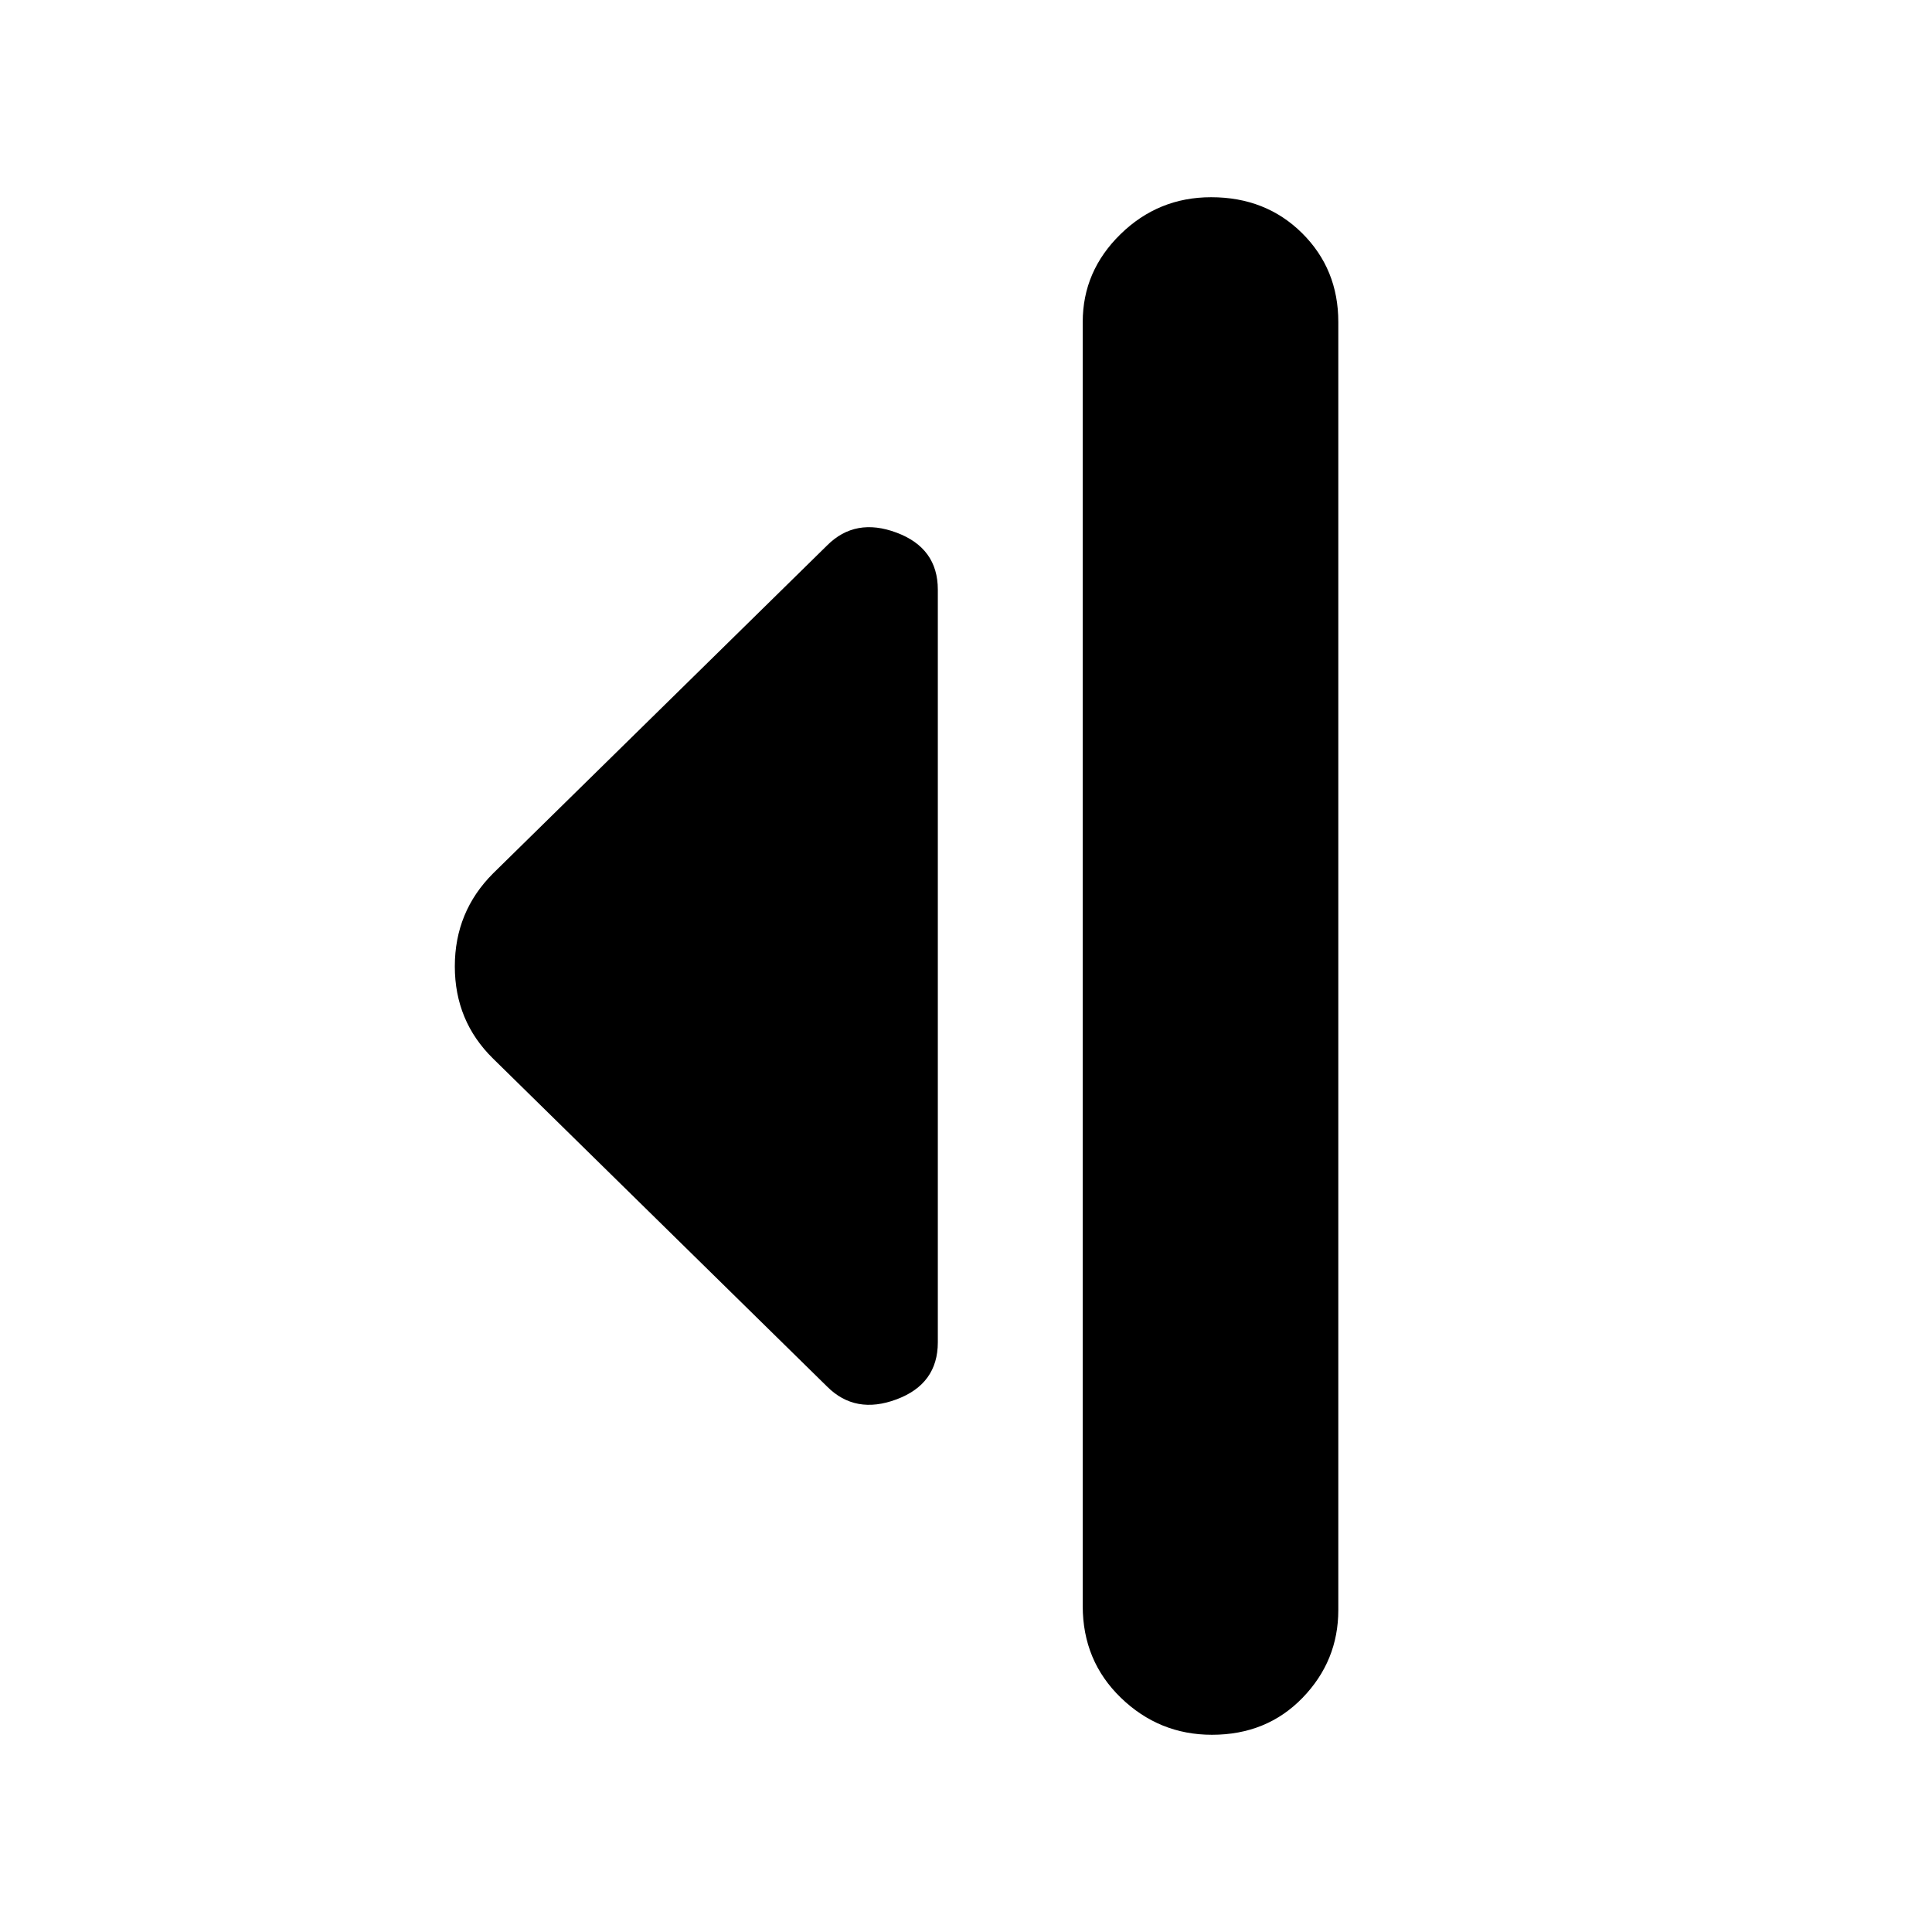 <svg xmlns="http://www.w3.org/2000/svg" height="20" viewBox="0 -960 960 960" width="20"><path d="M411-271 245-434q-19-18.64-19-45.82T245-526l166-163q14-14 34.5-6.33Q466-687.67 466-667v374q0 20.67-20.5 28.33Q425-257 411-271Zm127 109v-638q0-25.3 18.79-43.65 18.79-18.35 45-18.35Q629-862 647-844.15T665-800v640q0 25.3-17.79 43.65Q629.42-98 602.21-98 576-98 557-116.35T538-162Z"/></svg>